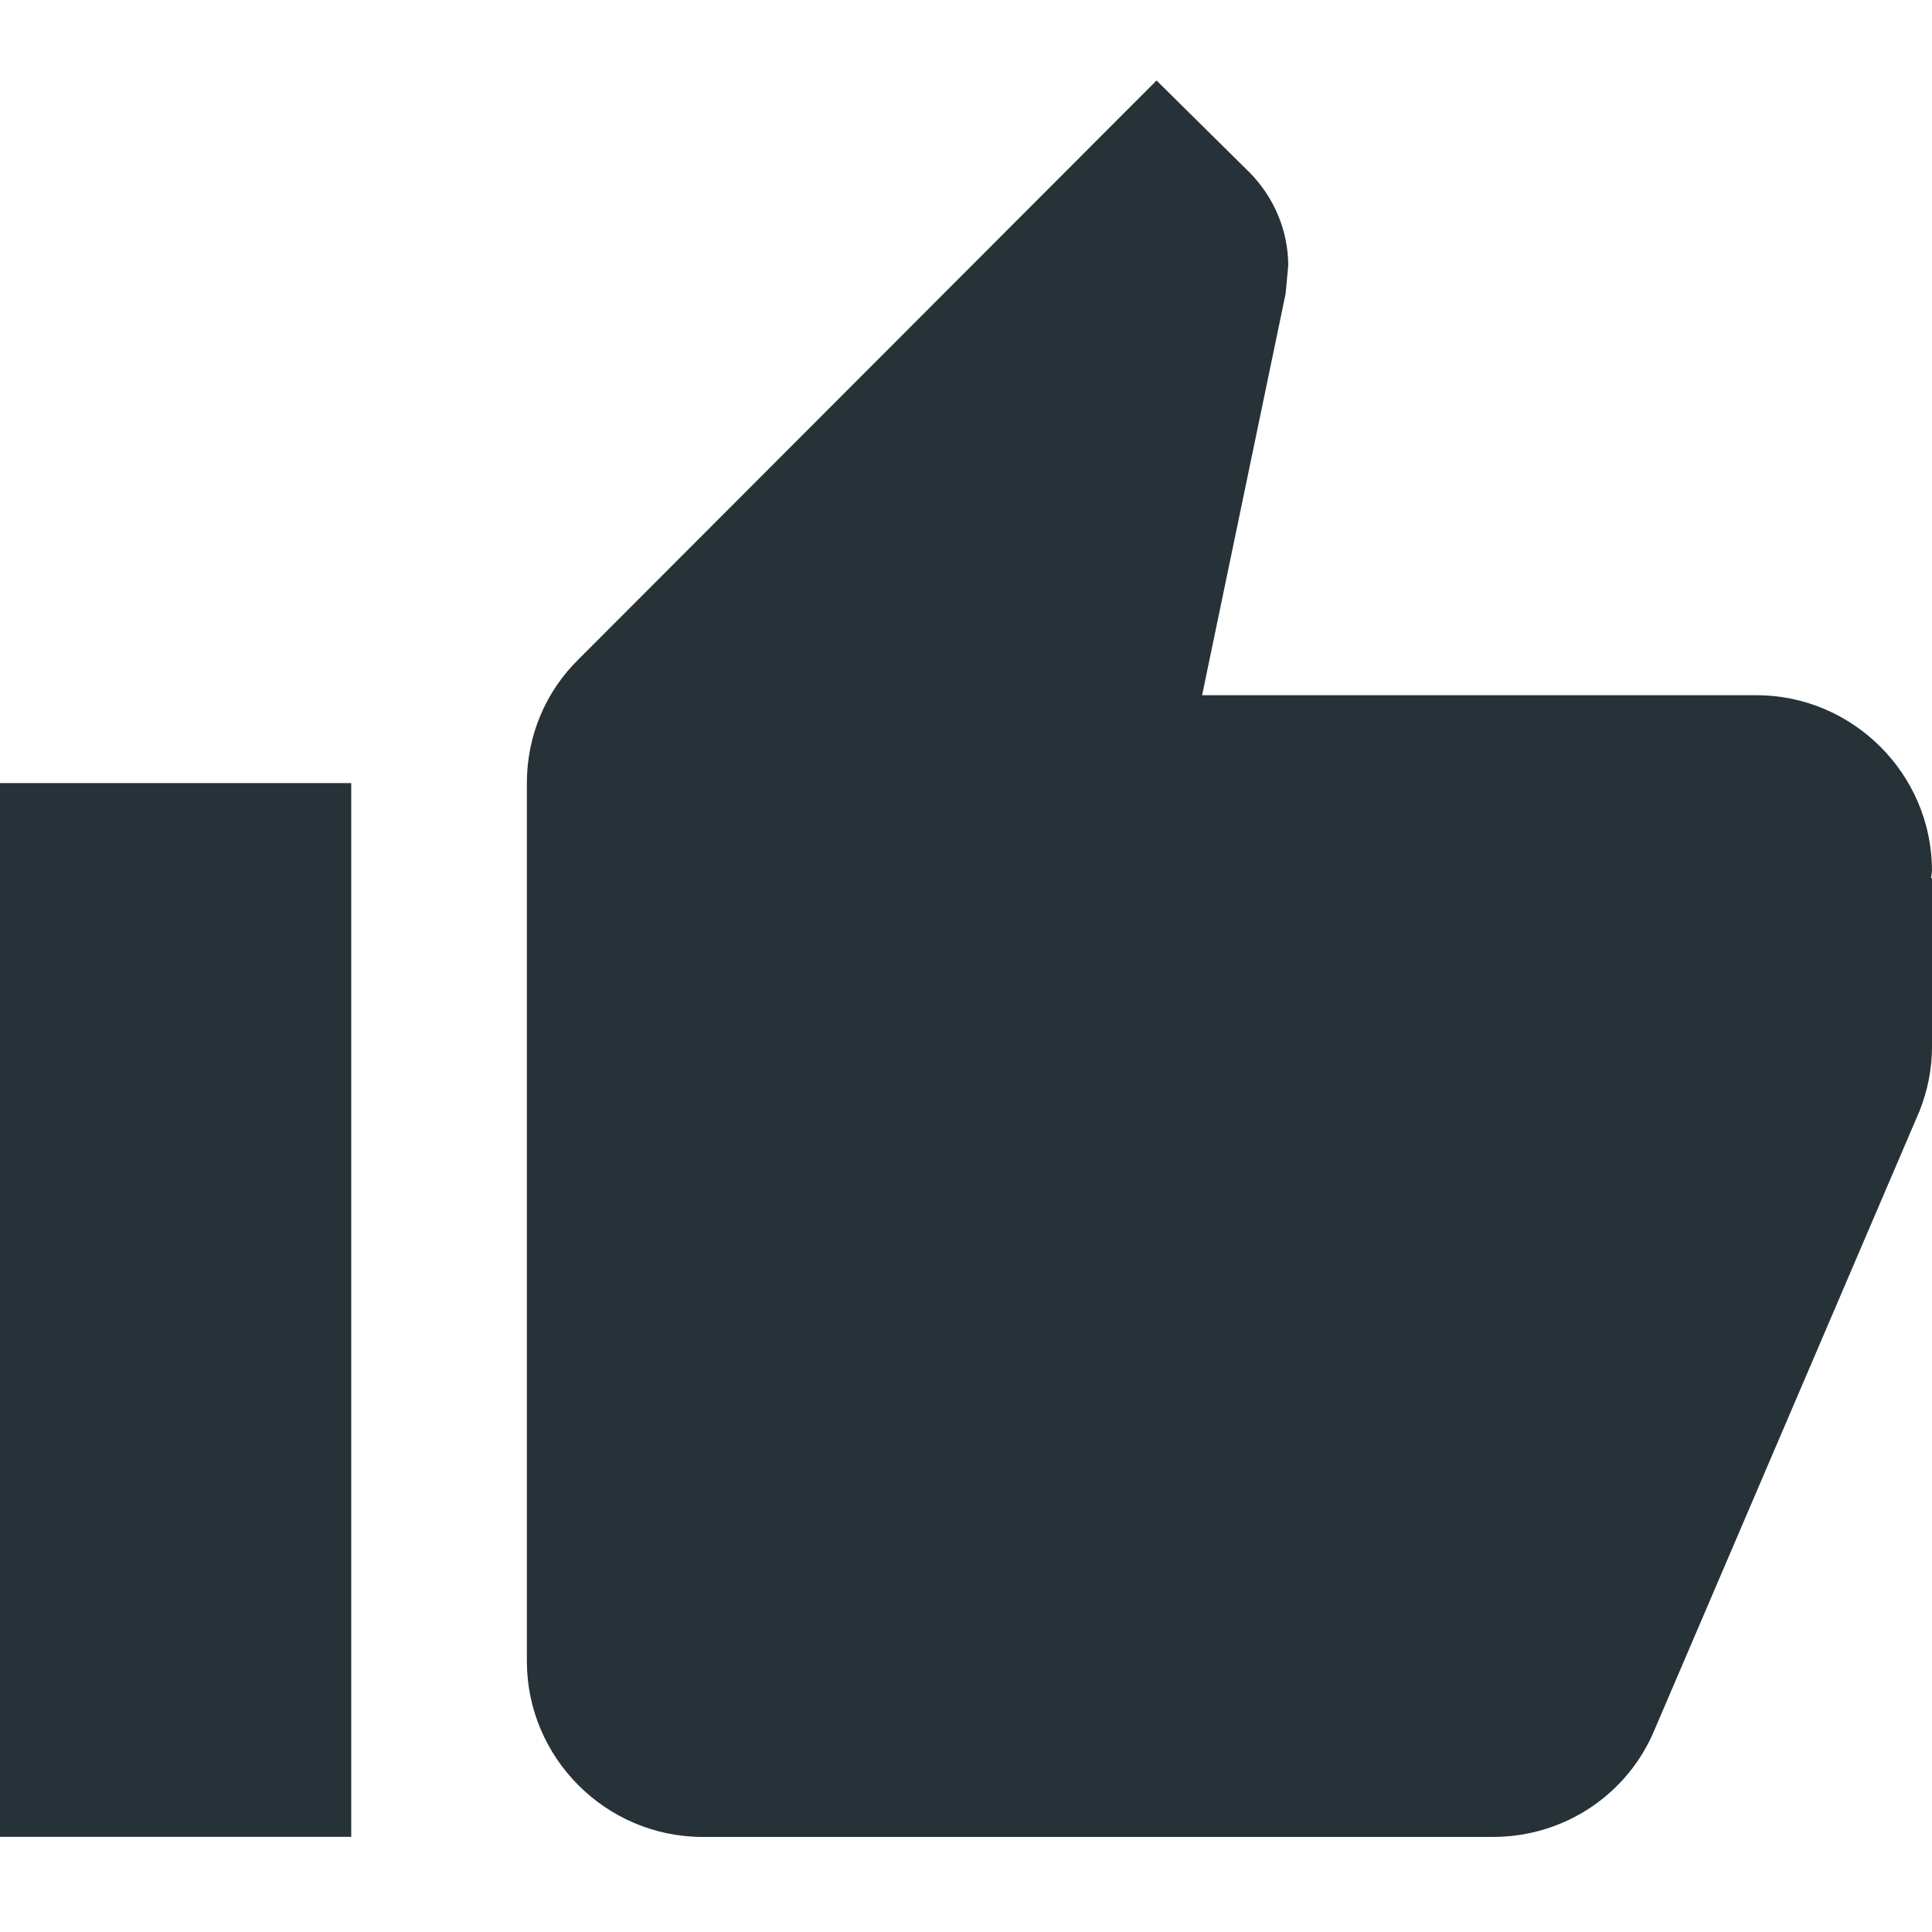 <?xml version="1.0" encoding="utf-8"?>
<!-- Generator: Adobe Illustrator 16.0.3, SVG Export Plug-In . SVG Version: 6.00 Build 0)  -->
<!DOCTYPE svg PUBLIC "-//W3C//DTD SVG 1.1//EN" "http://www.w3.org/Graphics/SVG/1.1/DTD/svg11.dtd">
<svg version="1.1" id="Layer_1" xmlns="http://www.w3.org/2000/svg" xmlns:xlink="http://www.w3.org/1999/xlink" x="0px" y="0px"
	 width="24px" height="24px" viewBox="0 0 24 24" enable-background="new 0 0 24 24" xml:space="preserve">
<path fill="none" d="M0,0h24v24H0V0z"/>
<path fill="#263237" d="M0,22.818h4.363V9.728H0V22.818z M24,10.818c0-1.201-0.982-2.182-2.182-2.182h-6.885L15.97,3.65l0.033-0.35
	c0-0.447-0.187-0.861-0.479-1.156L14.367,1L7.189,8.188c-0.403,0.394-0.644,0.94-0.644,1.54v10.909c0,1.199,0.982,2.182,2.183,2.182
	h9.817c0.906,0,1.682-0.545,2.008-1.33l3.293-7.69C23.946,13.545,24,13.283,24,13v-2.084l-0.01-0.011L24,10.818z"/>
</svg>
